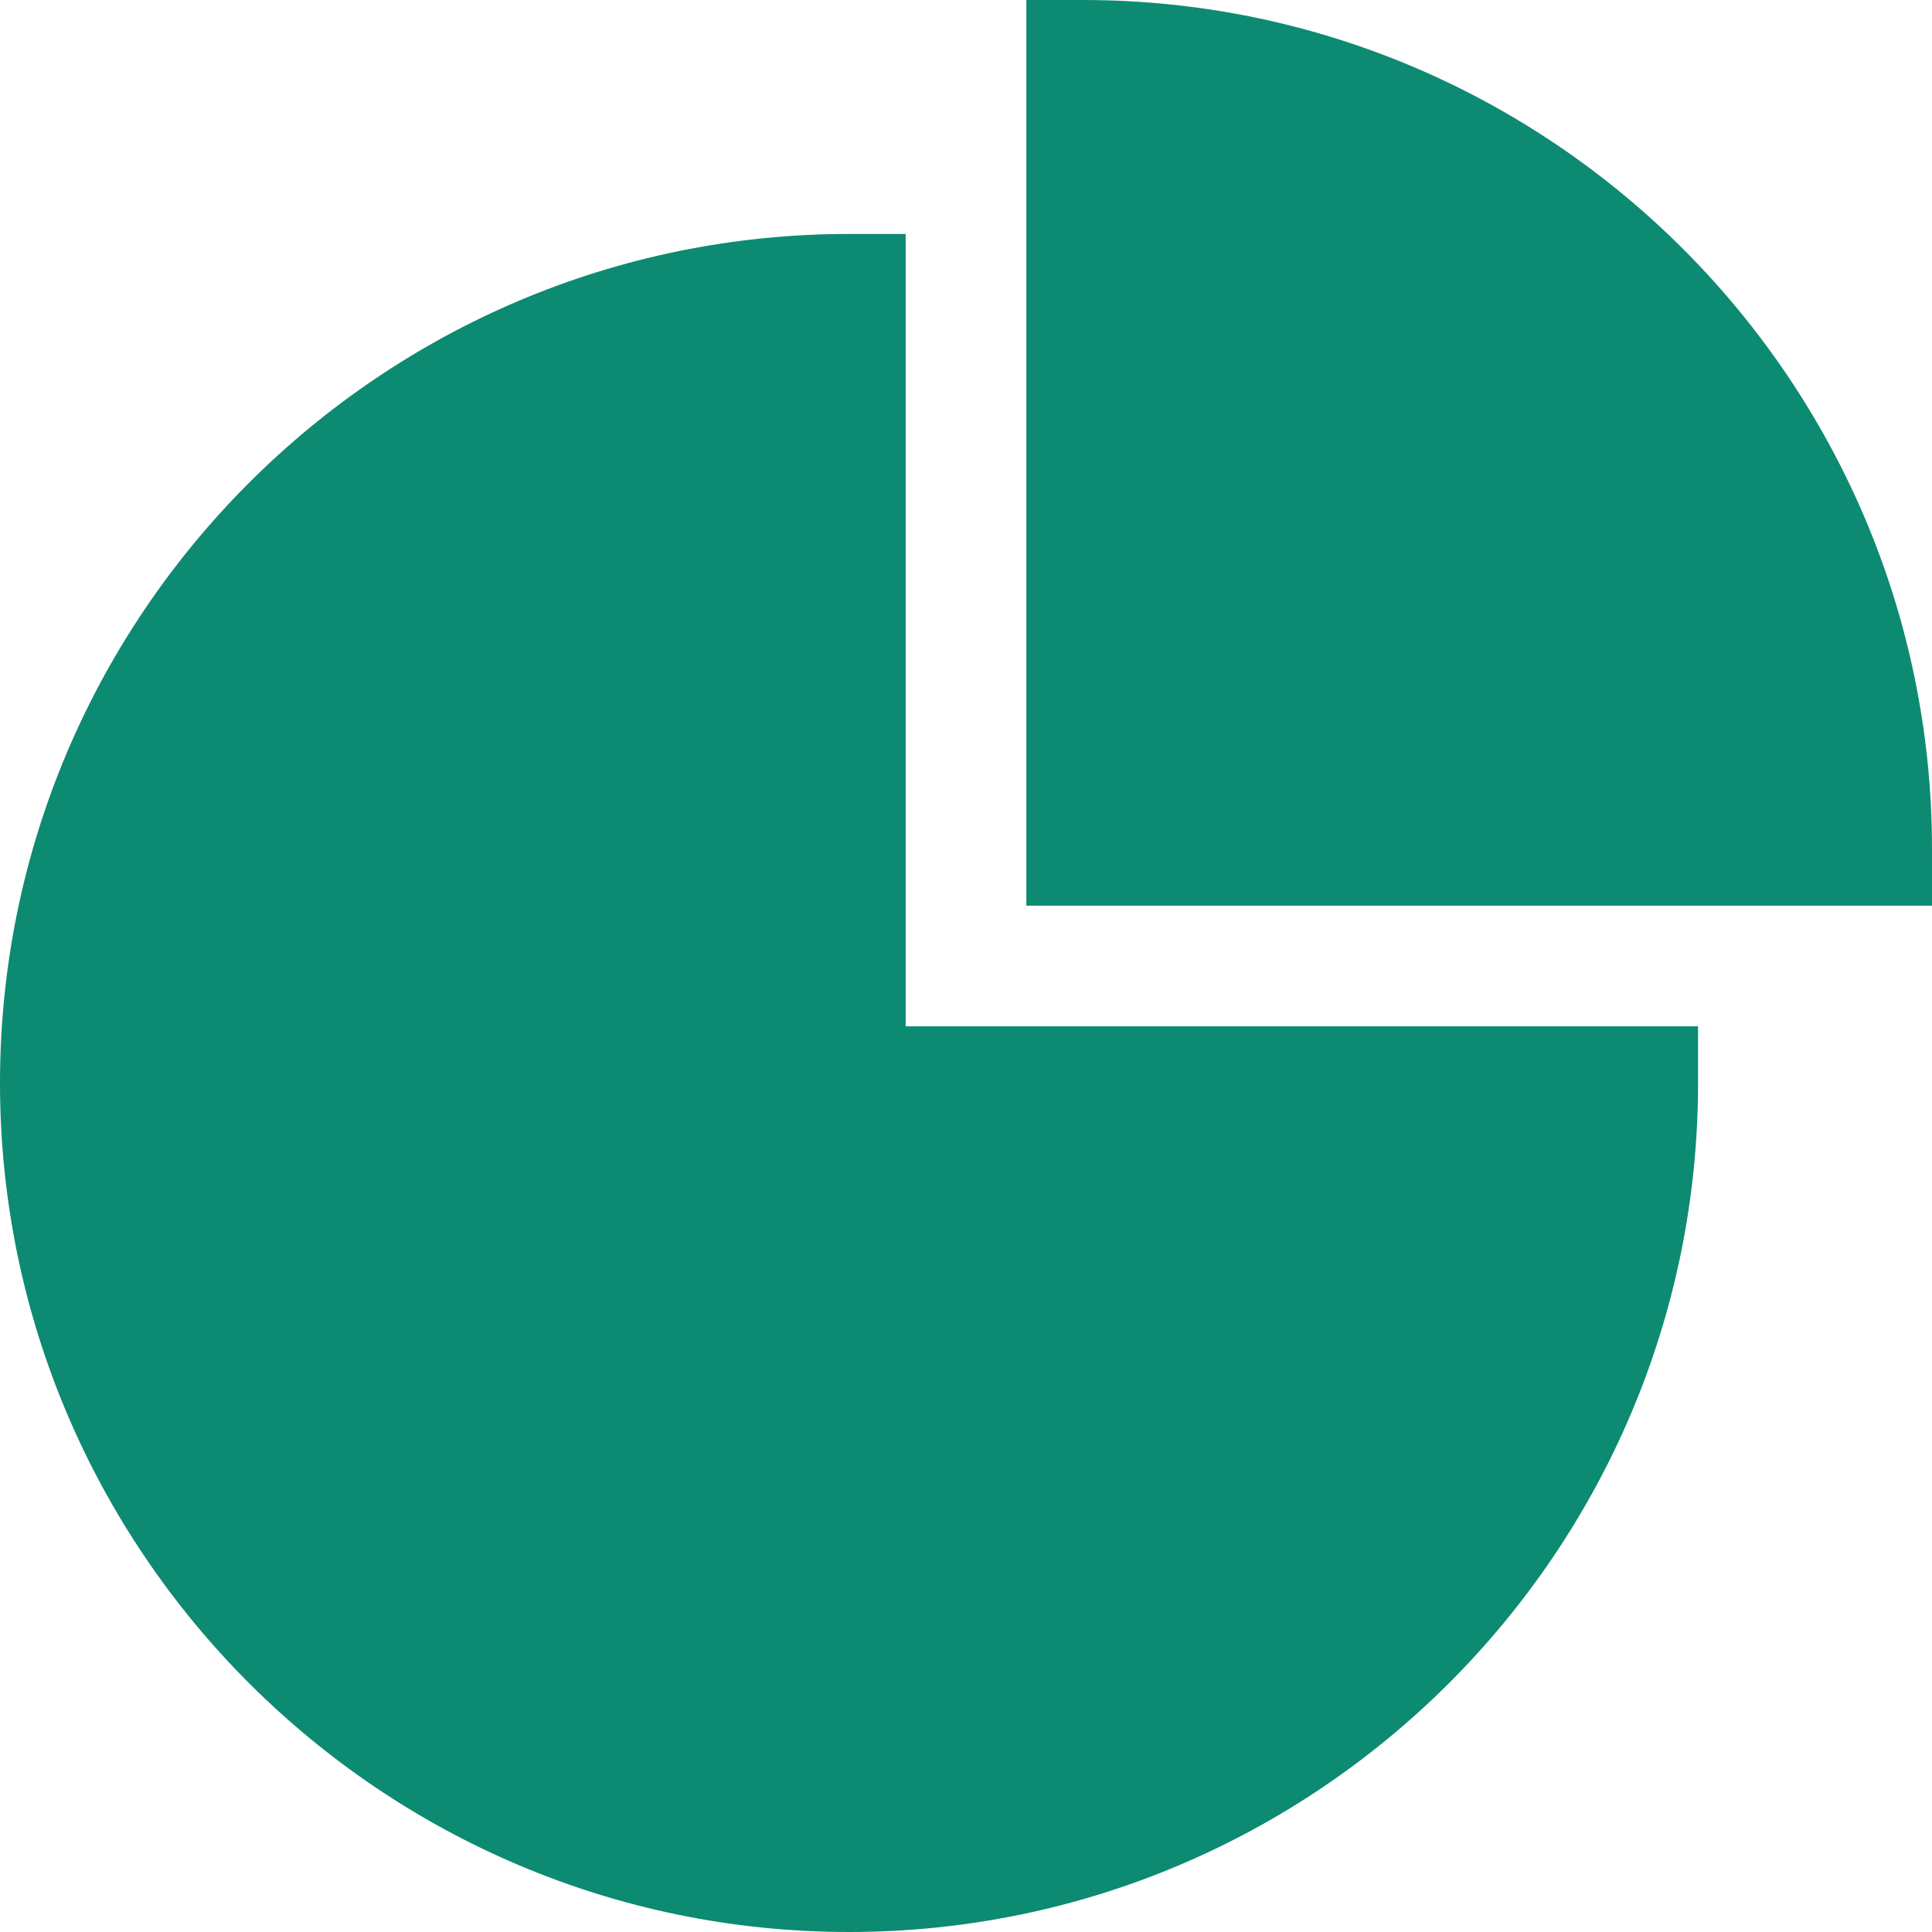 <svg width="42" height="42" viewBox="0 0 42 42" fill="none" xmlns="http://www.w3.org/2000/svg">
<path d="M19.688 22.312V5.086H18.457C8.279 5.086 0 13.365 0 23.543C0 33.721 8.279 42 18.457 42C28.635 42 36.914 33.721 36.914 23.543V22.312H19.688Z" fill="#0D8A72"/>
<path d="M23.543 0H22.312V19.688H42V18.457C42 8.279 33.721 0 23.543 0Z" fill="#0D8A72"/>
</svg>
